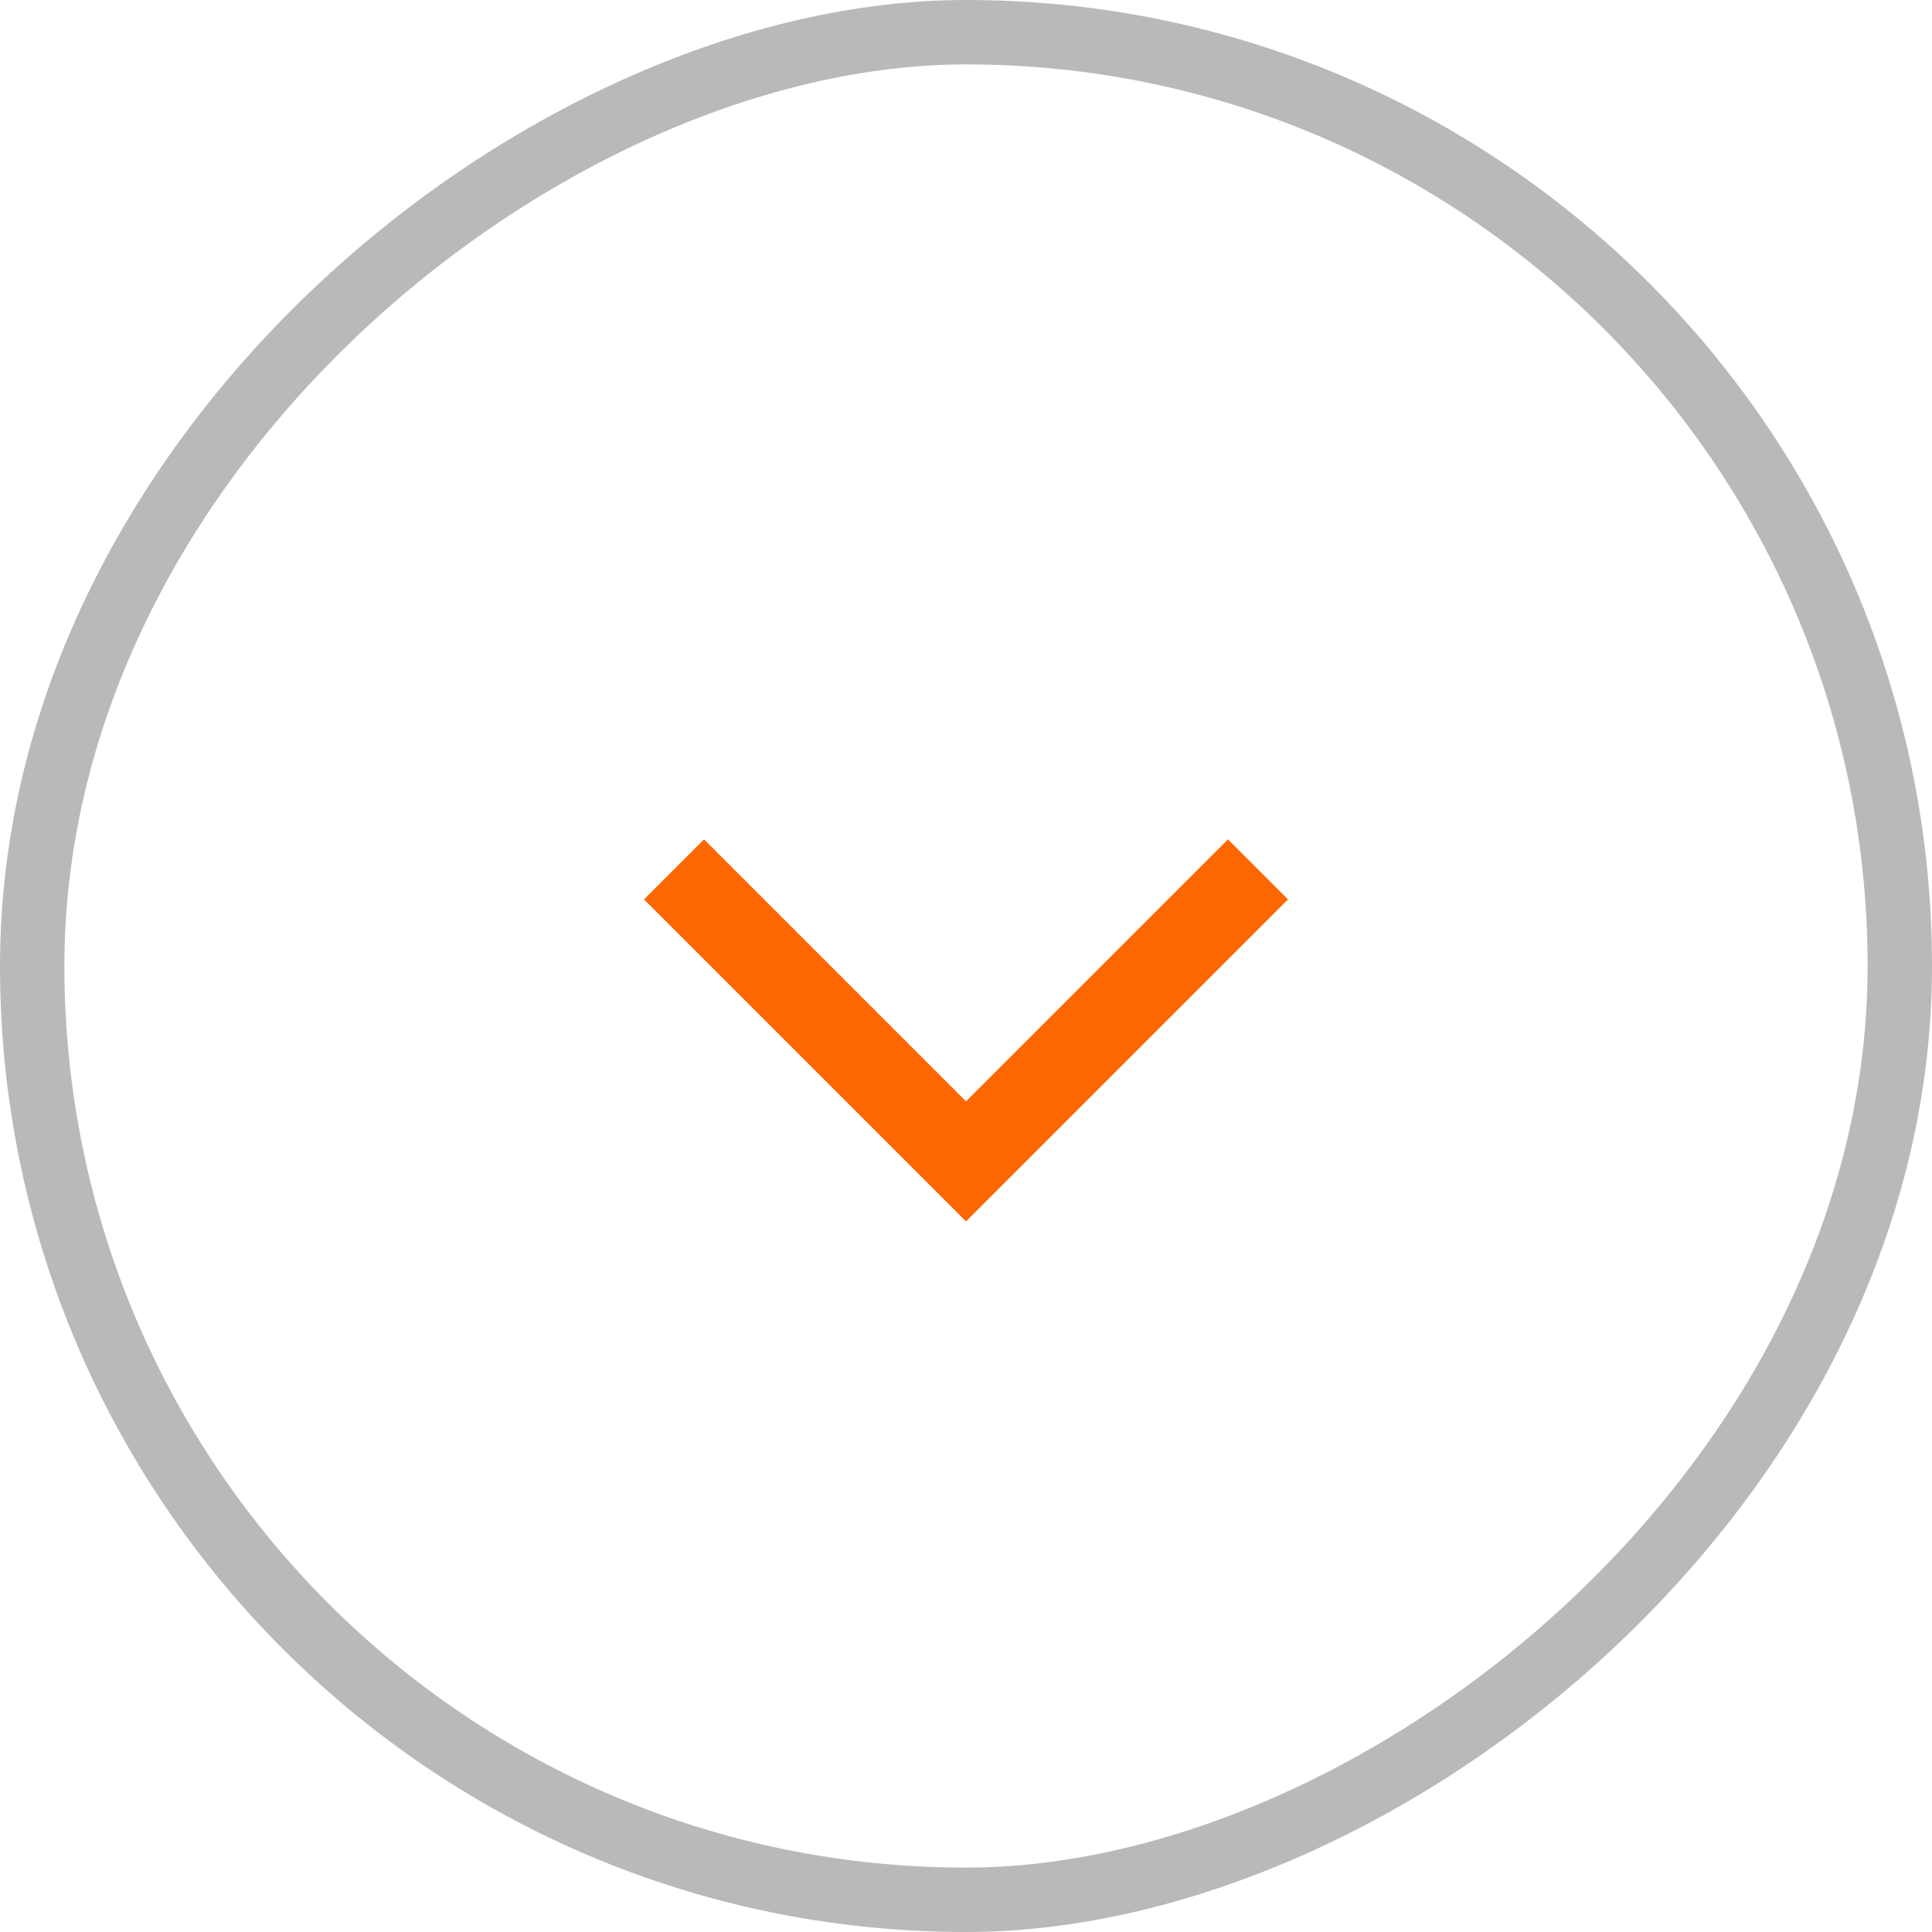 <svg width="30" height="30" viewBox="0 0 30 30" fill="none" xmlns="http://www.w3.org/2000/svg">
<rect x="0.5" y="29.5" width="29" height="29" rx="14.5" transform="rotate(-90 0.5 29.5)" stroke="#B9B9B9"/>
<path d="M20 13.966L15 18.966L10 13.966L10.932 13.034L15 17.102L19.068 13.034L20 13.966Z" fill="#FE6600"/>
</svg>

